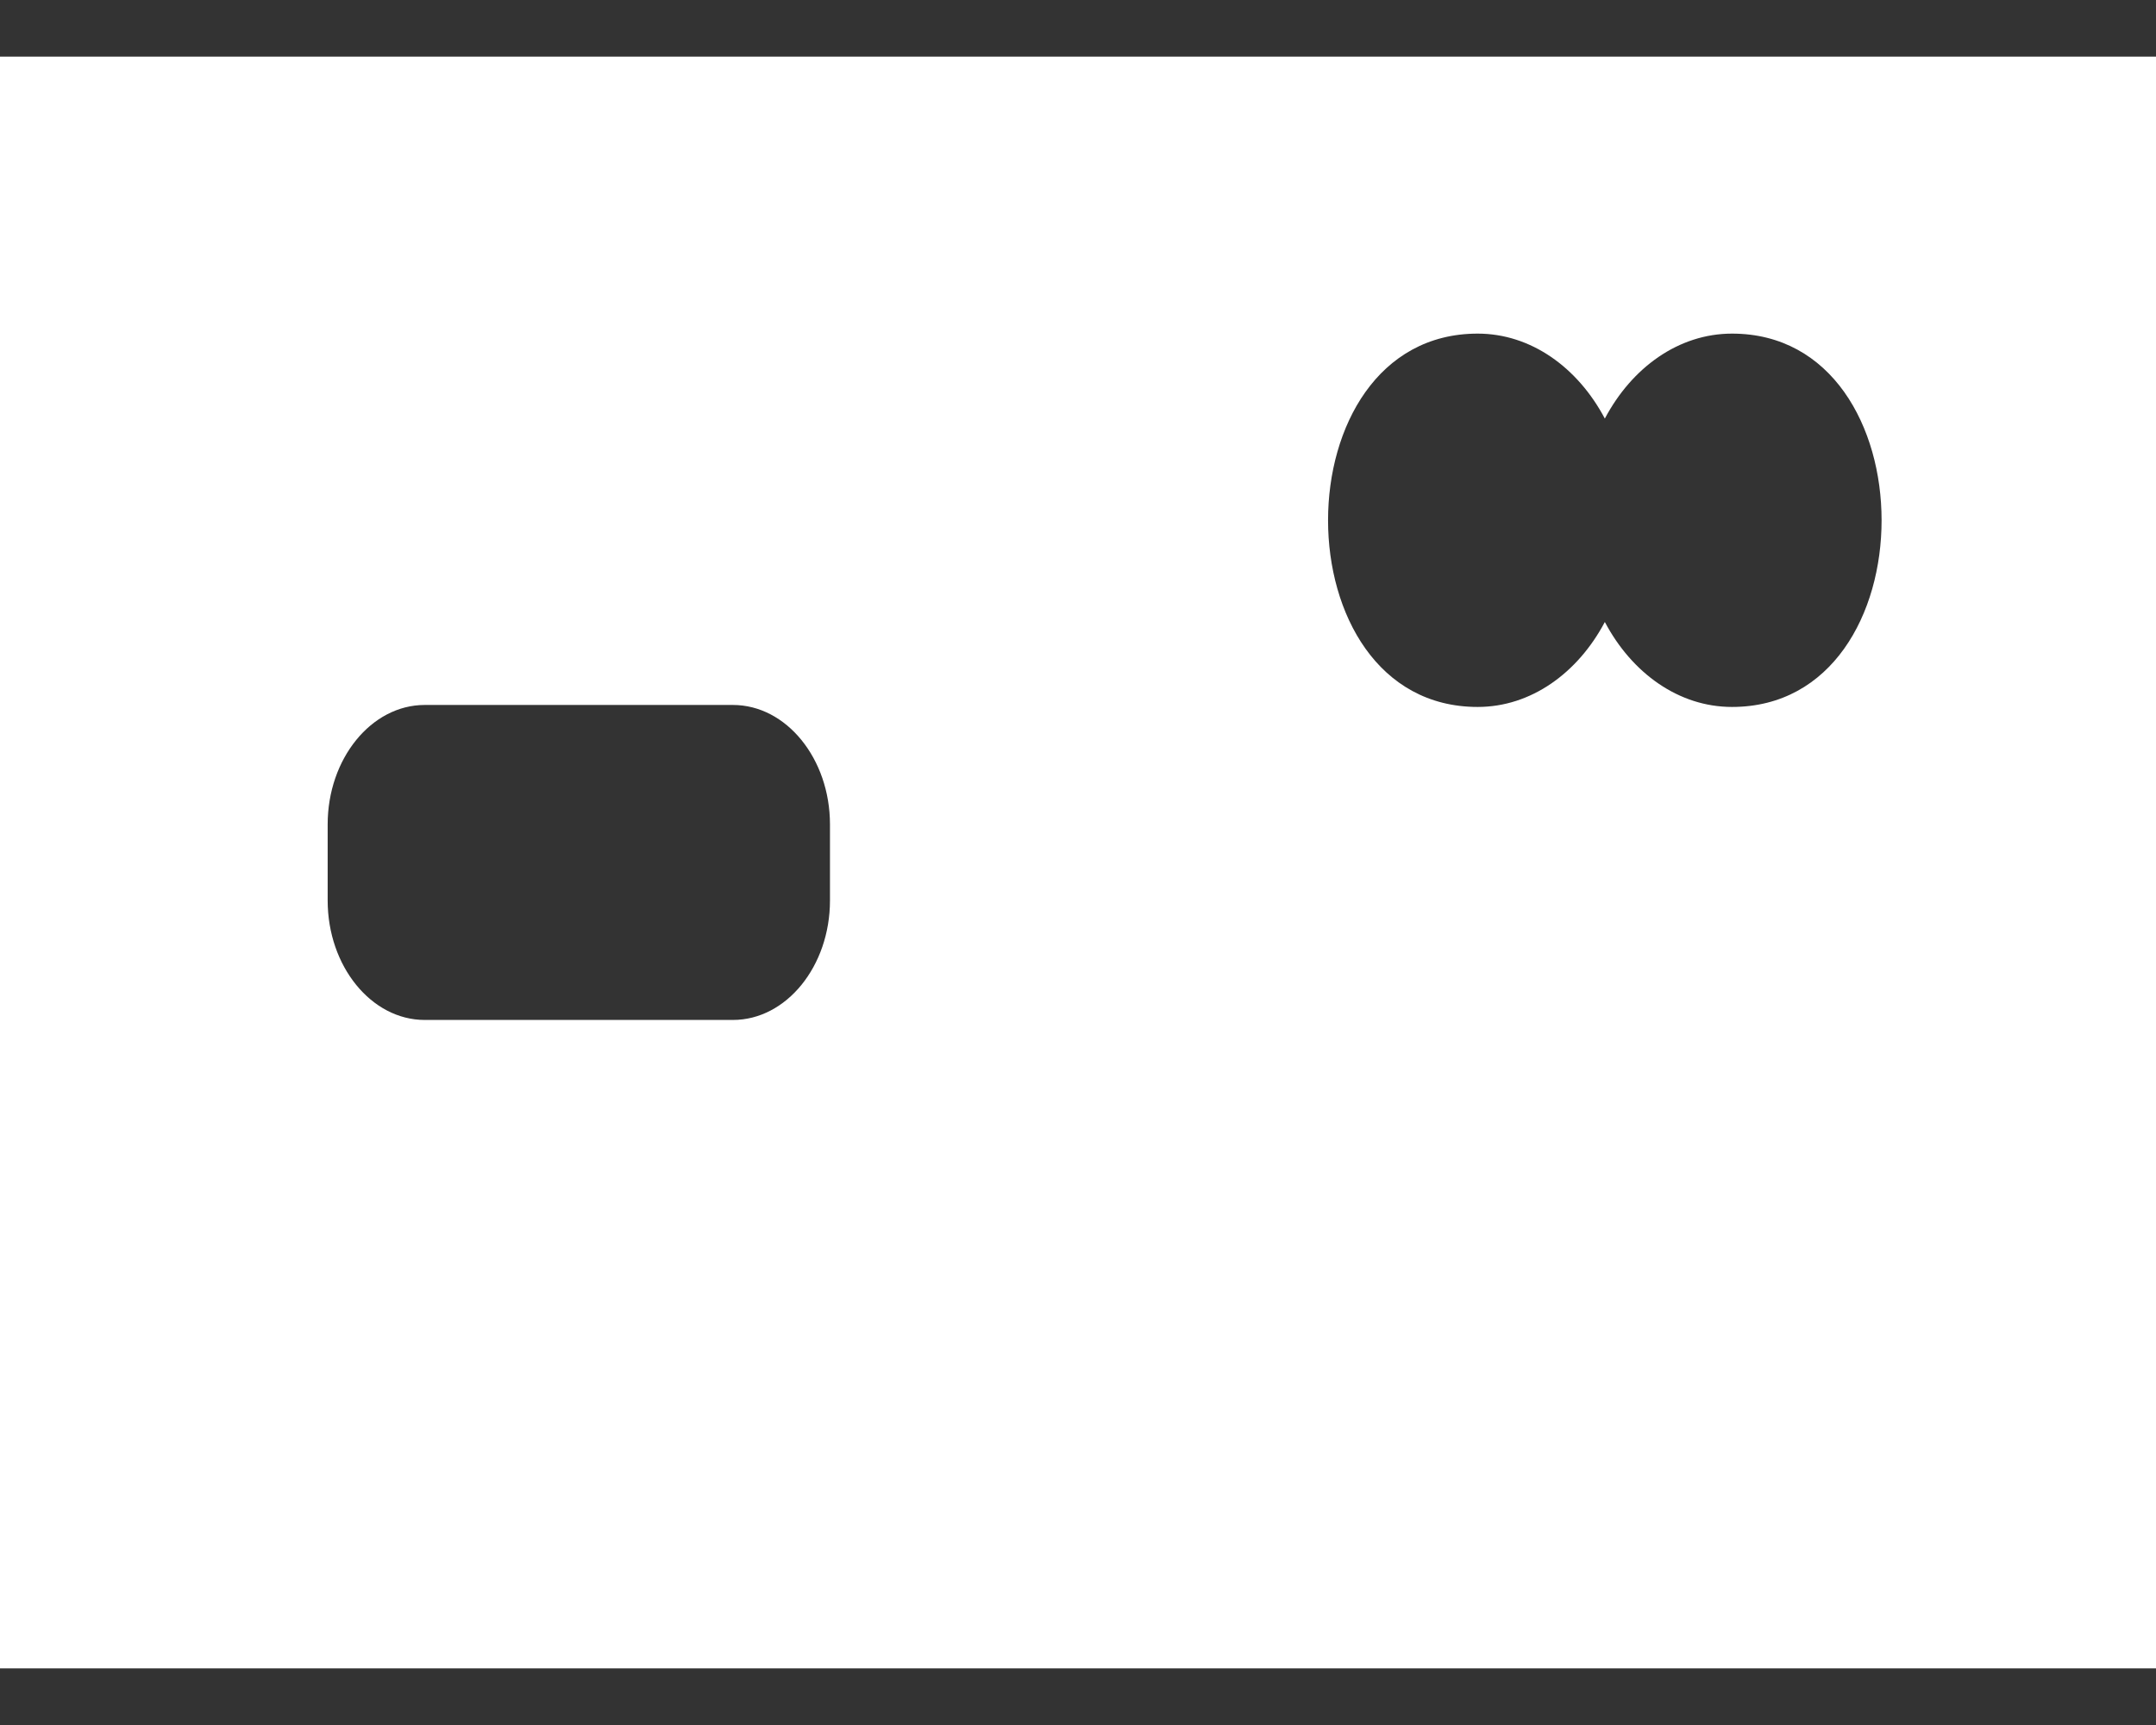<svg width="50" height="40" viewBox="0 0 50 40" fill="none" xmlns="http://www.w3.org/2000/svg">
<rect x="0" y="0" width="50" height="40" fill="#333333" stroke="none"/>
<path fill-rule="evenodd" clip-rule="evenodd" d="M50 1.314V38.687H0V1.314H50ZM9.849 16.347H16.998C18.236 16.347 19.248 17.593 19.248 19.117V20.881C19.248 22.405 18.236 23.651 16.998 23.651H9.849C8.612 23.651 7.599 22.405 7.599 20.881V19.117C7.599 17.593 8.612 16.347 9.849 16.347ZM40.167 7.736C44.792 7.736 44.793 16.393 40.167 16.393C38.931 16.393 37.845 15.608 37.218 14.423C36.59 15.608 35.505 16.393 34.269 16.393C29.642 16.393 29.643 7.736 34.269 7.736C35.505 7.736 36.59 8.521 37.218 9.706C37.845 8.521 38.931 7.736 40.167 7.736Z" fill="white"/>
</svg>
